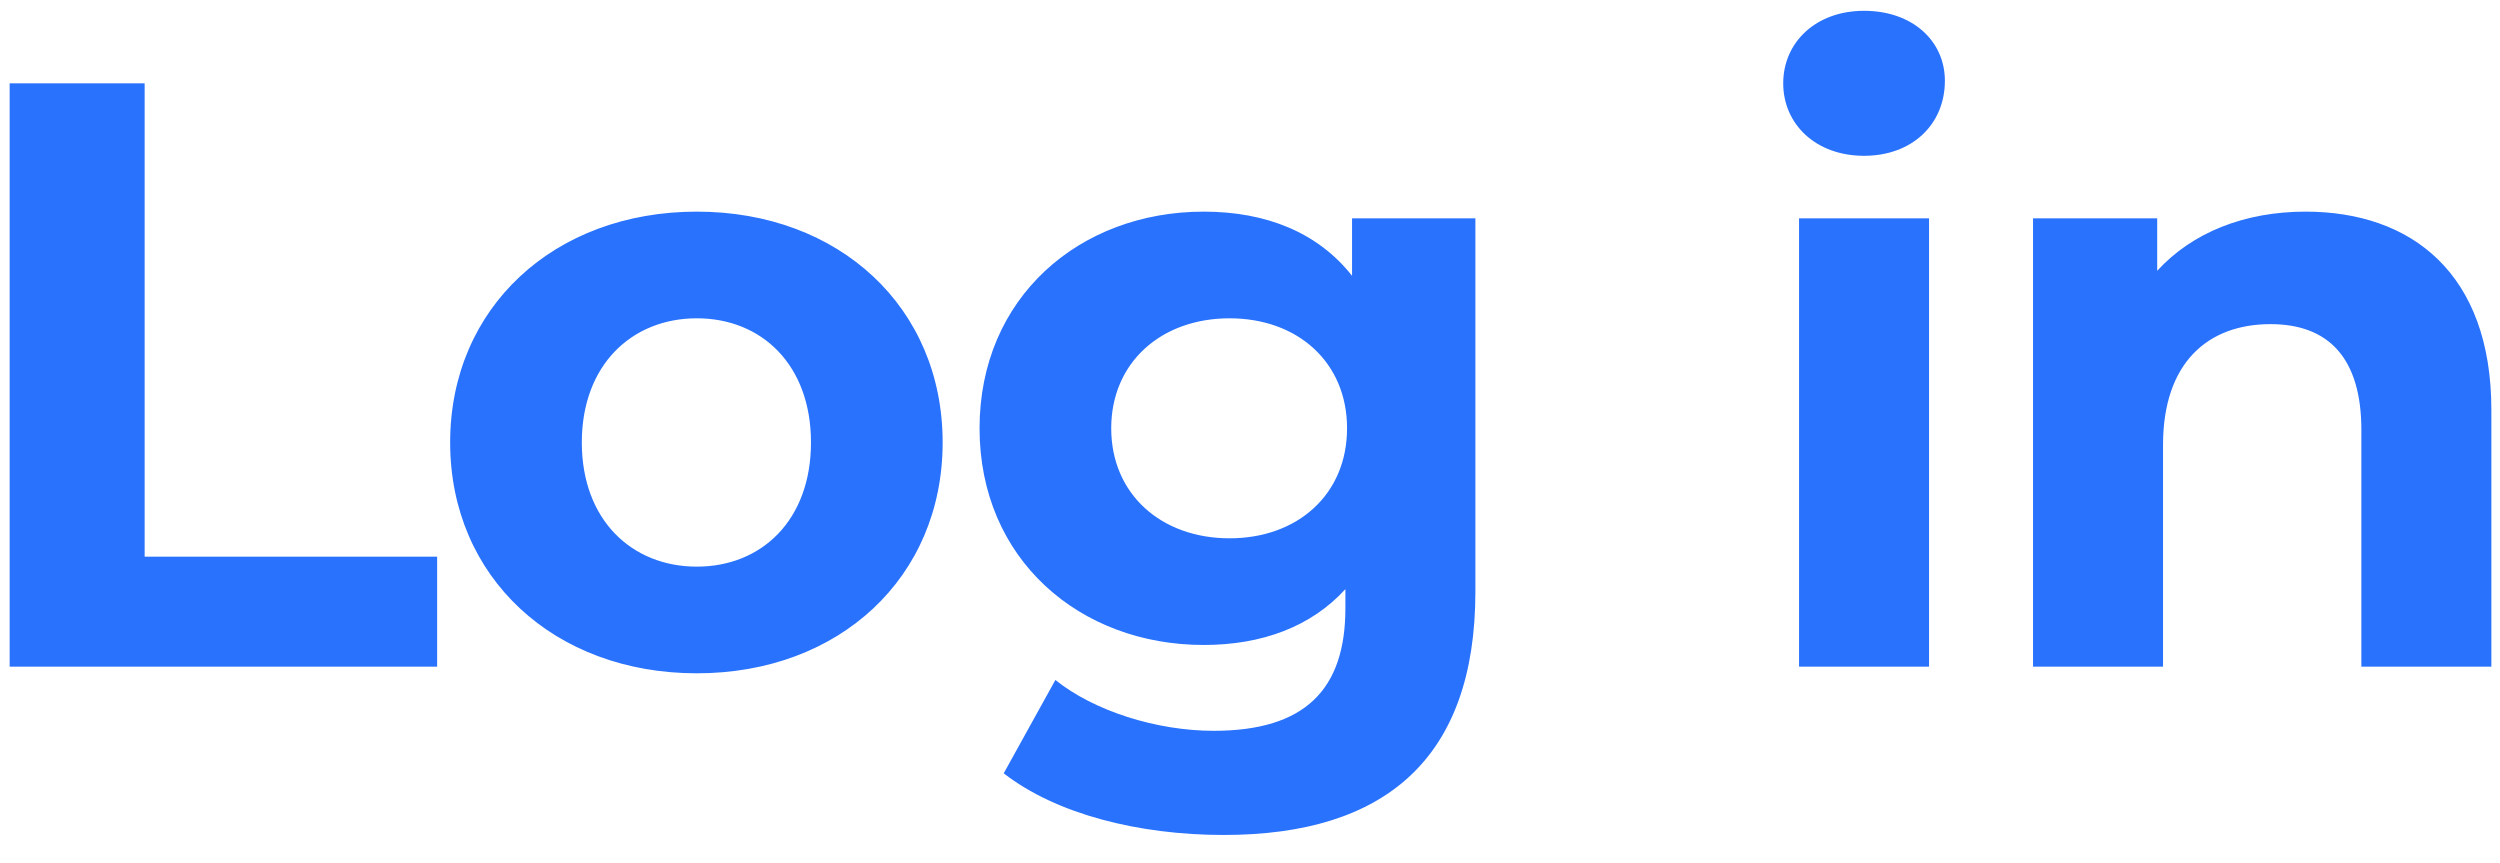 <svg width="84" height="29" viewBox="0 0 84 29" fill="none" xmlns="http://www.w3.org/2000/svg">
<path d="M0.324 22.399H14.688V18.703H4.86V2.799H0.324V22.399ZM23.413 22.623C28.201 22.623 31.673 19.403 31.673 14.867C31.673 10.331 28.201 7.111 23.413 7.111C18.625 7.111 15.125 10.331 15.125 14.867C15.125 19.403 18.625 22.623 23.413 22.623ZM23.413 19.039C21.229 19.039 19.549 17.471 19.549 14.867C19.549 12.263 21.229 10.695 23.413 10.695C25.597 10.695 27.249 12.263 27.249 14.867C27.249 17.471 25.597 19.039 23.413 19.039ZM45.429 7.335V9.267C44.281 7.811 42.545 7.111 40.445 7.111C36.273 7.111 32.913 9.995 32.913 14.391C32.913 18.787 36.273 21.671 40.445 21.671C42.405 21.671 44.057 21.055 45.205 19.795V20.439C45.205 23.155 43.861 24.555 40.781 24.555C38.849 24.555 36.749 23.883 35.461 22.847L33.725 25.983C35.489 27.355 38.261 28.055 41.117 28.055C46.549 28.055 49.573 25.479 49.573 19.879V7.335H45.429ZM41.313 18.087C39.017 18.087 37.337 16.603 37.337 14.391C37.337 12.179 39.017 10.695 41.313 10.695C43.609 10.695 45.261 12.179 45.261 14.391C45.261 16.603 43.609 18.087 41.313 18.087ZM62.632 5.235C64.256 5.235 65.348 4.171 65.348 2.715C65.348 1.371 64.256 0.363 62.632 0.363C61.008 0.363 59.916 1.427 59.916 2.799C59.916 4.171 61.008 5.235 62.632 5.235ZM60.448 22.399H64.816V7.335H60.448V22.399ZM77.466 7.111C75.422 7.111 73.658 7.811 72.482 9.099V7.335H68.31V22.399H72.678V14.951C72.678 12.179 74.19 10.891 76.29 10.891C78.222 10.891 79.342 12.011 79.342 14.447V22.399H83.71V13.775C83.71 9.183 81.022 7.111 77.466 7.111Z" fill="#2972FE"/>
</svg>
